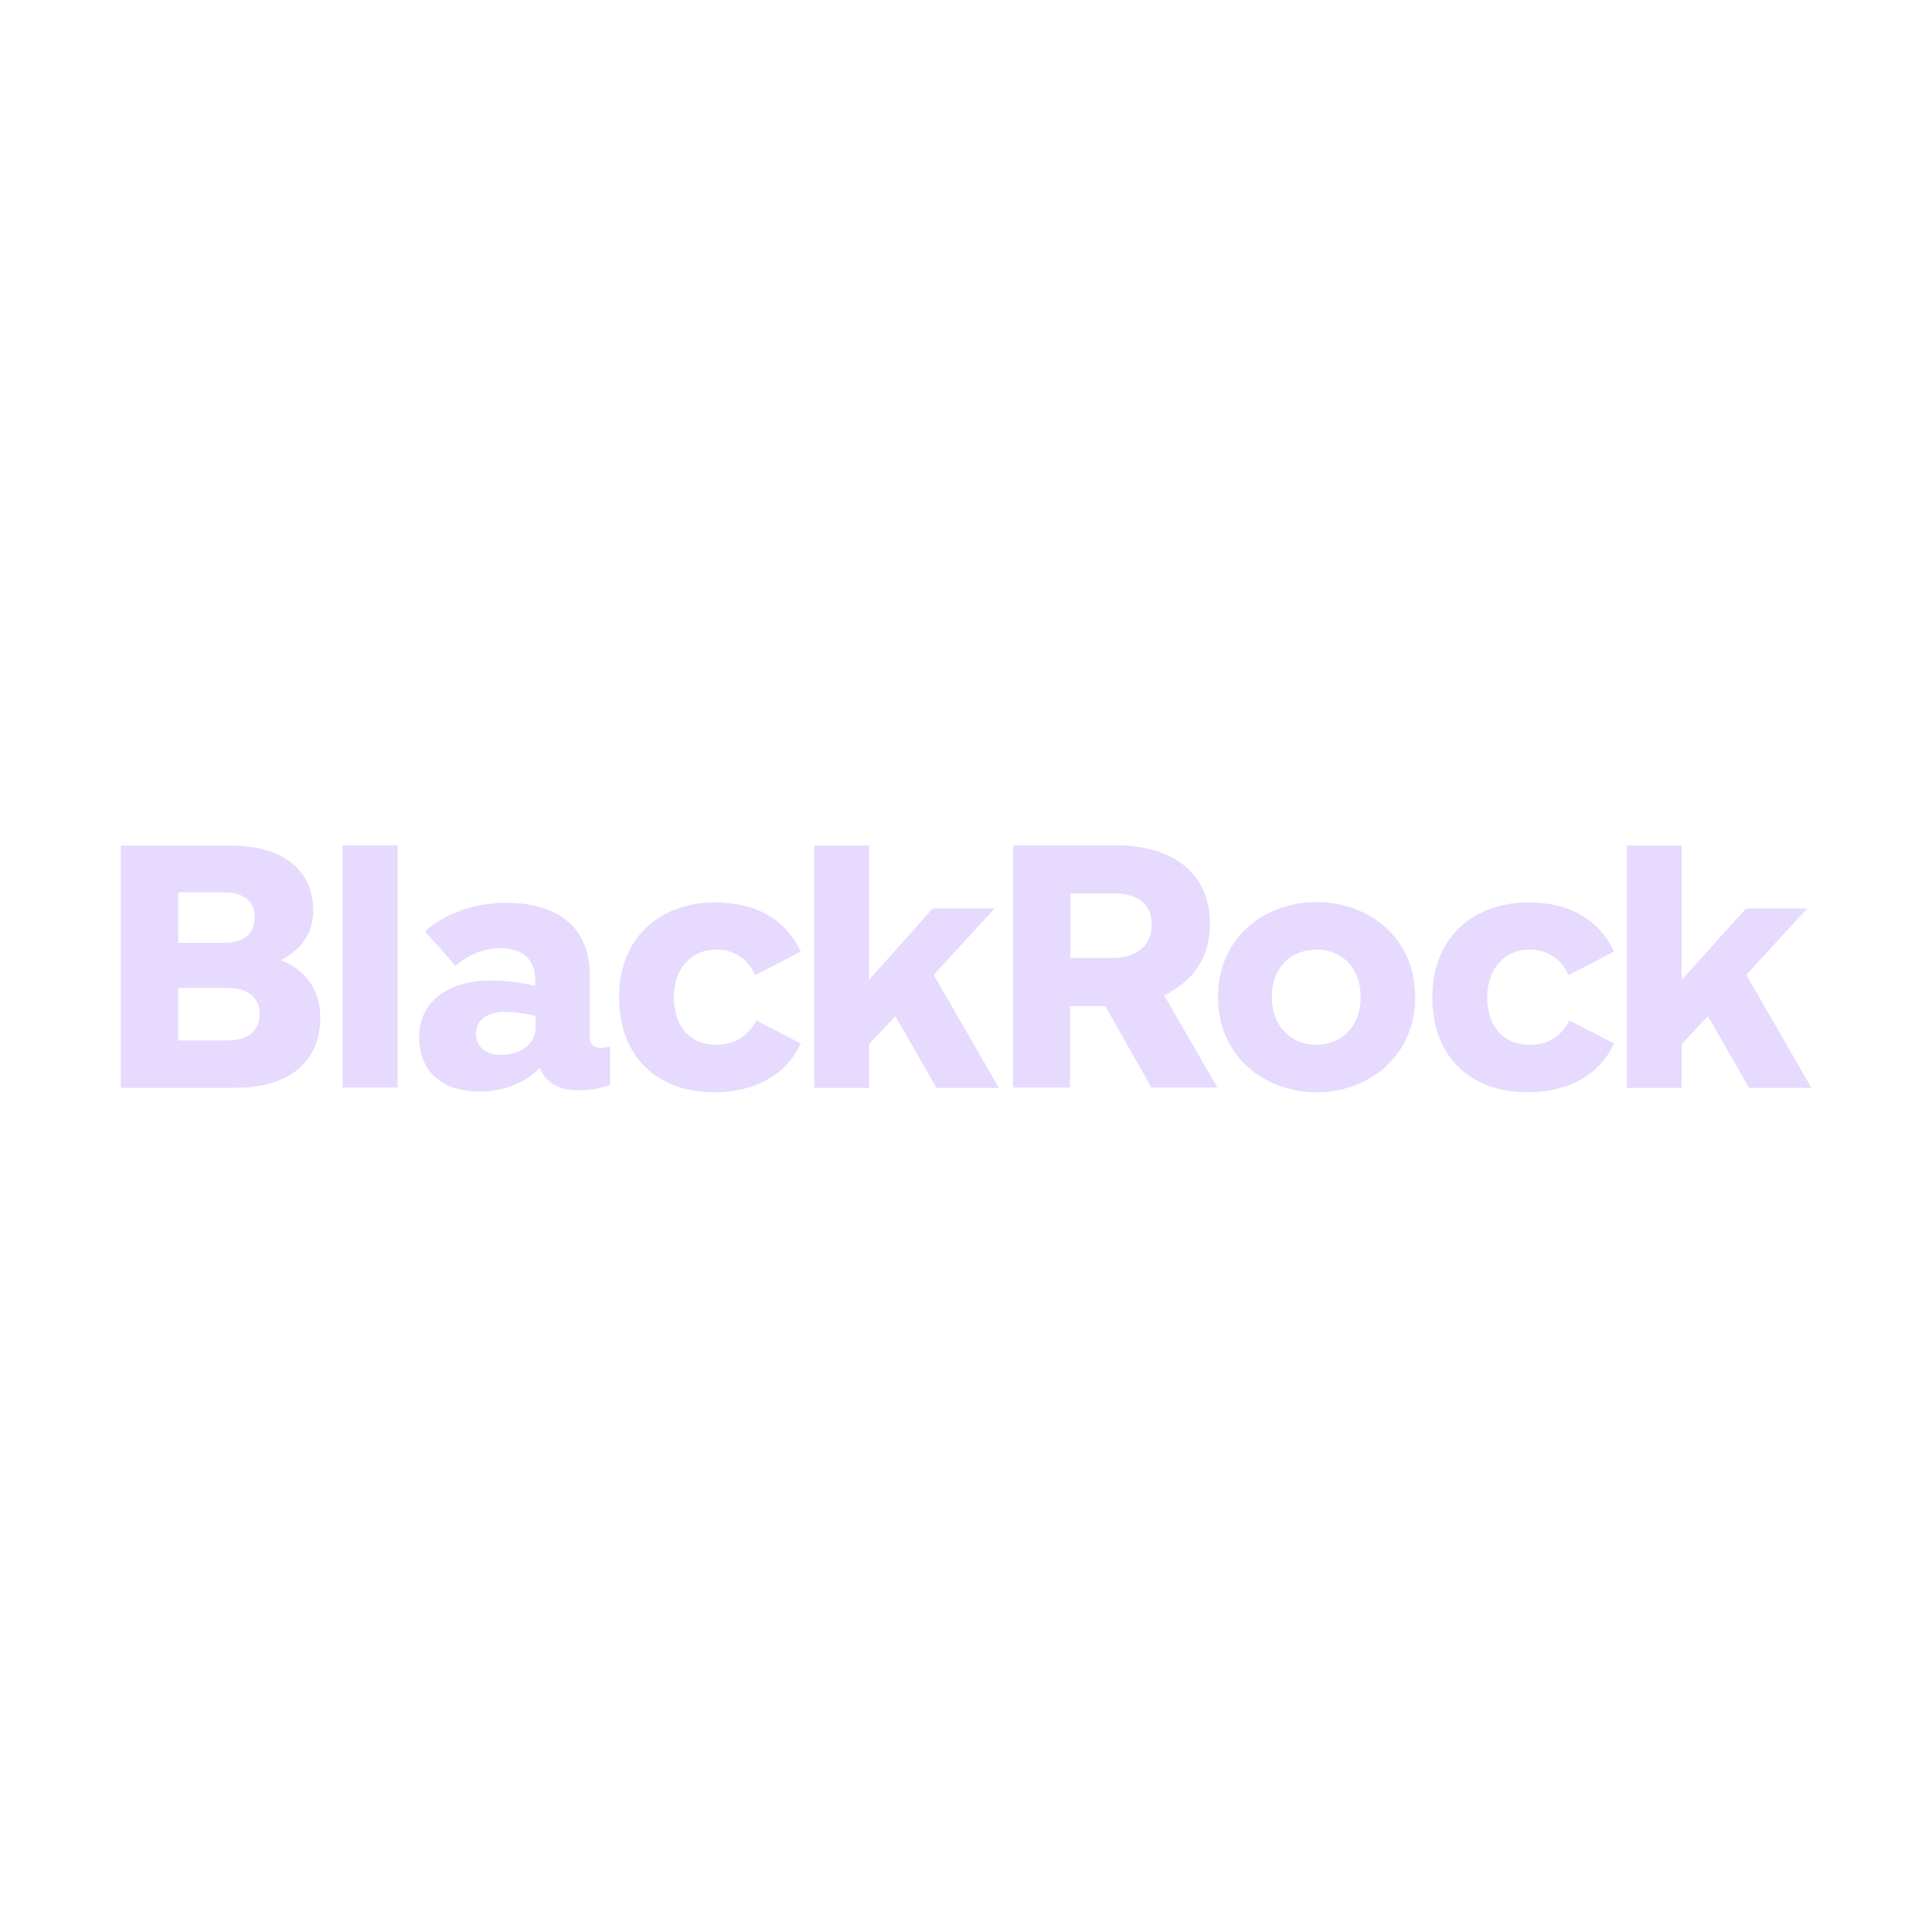 <svg width="32" height="32" viewBox="0 0 32 32" fill="none" xmlns="http://www.w3.org/2000/svg">
<path d="M5.673 18.013V14H6.587V18.013H5.673ZM23.44 16.514C23.44 15.544 22.688 14.942 21.807 14.942C20.921 14.942 20.174 15.549 20.174 16.514C20.174 17.483 20.927 18.091 21.807 18.091C22.688 18.091 23.44 17.478 23.44 16.514ZM22.537 16.514C22.537 17.021 22.198 17.305 21.802 17.305C21.406 17.305 21.066 17.021 21.066 16.514C21.066 16.001 21.406 15.728 21.802 15.728C22.198 15.728 22.537 16.001 22.537 16.514ZM5.305 16.859C5.305 16.408 5.071 16.062 4.653 15.906C5.049 15.689 5.188 15.405 5.188 15.07C5.188 14.485 4.764 14 3.817 14.006H2V18.018H3.895C4.848 18.013 5.305 17.539 5.305 16.859ZM4.218 15.187C4.218 15.46 4.045 15.616 3.711 15.616H2.953V14.78H3.711C4.018 14.78 4.218 14.914 4.218 15.187ZM4.302 16.798C4.302 17.06 4.118 17.233 3.778 17.233H2.953V16.363H3.778C4.107 16.363 4.302 16.53 4.302 16.798ZM13.264 15.761C13.013 15.237 12.545 14.947 11.837 14.947C11.001 14.947 10.254 15.471 10.254 16.514C10.254 17.528 10.912 18.091 11.826 18.091C12.467 18.091 13.007 17.834 13.264 17.283L12.528 16.904C12.394 17.149 12.188 17.305 11.859 17.305C11.435 17.305 11.162 17.004 11.162 16.514C11.162 16.023 11.475 15.728 11.854 15.728C12.149 15.728 12.372 15.861 12.511 16.151L13.264 15.761ZM26.734 15.761C26.483 15.237 26.015 14.947 25.307 14.947C24.471 14.947 23.724 15.471 23.724 16.514C23.724 17.528 24.382 18.091 25.296 18.091C25.937 18.091 26.478 17.834 26.734 17.283L25.998 16.904C25.865 17.149 25.658 17.305 25.33 17.305C24.906 17.305 24.633 17.004 24.633 16.514C24.633 16.023 24.945 15.728 25.324 15.728C25.619 15.728 25.842 15.861 25.982 16.151L26.734 15.761ZM19.071 18.013L18.307 16.664H17.722V18.013H16.78V14H18.48C19.4 14 20.041 14.44 20.041 15.304C20.041 15.856 19.767 16.246 19.283 16.486L20.163 18.013H19.071ZM17.728 15.867H18.43C18.865 15.867 19.076 15.622 19.076 15.332C19.076 14.986 18.876 14.797 18.43 14.797H17.728V15.867ZM10.104 17.963V17.333C10.065 17.344 10.009 17.355 9.947 17.355C9.83 17.355 9.769 17.294 9.769 17.188V16.146C9.769 15.365 9.245 14.953 8.381 14.953C7.818 14.953 7.339 15.159 7.038 15.427L7.545 15.995C7.746 15.817 8.014 15.705 8.275 15.705C8.677 15.705 8.866 15.906 8.866 16.235V16.33C8.677 16.285 8.437 16.24 8.147 16.24C7.417 16.24 6.943 16.592 6.943 17.171C6.943 17.767 7.339 18.08 7.952 18.08C8.37 18.08 8.744 17.907 8.939 17.684C9.056 17.979 9.312 18.057 9.563 18.057C9.736 18.063 9.936 18.035 10.104 17.963ZM8.872 17.021C8.872 17.294 8.61 17.472 8.309 17.472C8.025 17.472 7.885 17.327 7.885 17.127C7.885 16.915 8.041 16.759 8.359 16.759C8.554 16.759 8.727 16.792 8.872 16.826V17.021ZM30 18.013L28.924 16.146L29.933 15.048H28.919L27.854 16.229V14.006H26.946V18.018H27.854V17.294L28.289 16.831L28.969 18.018H30V18.013ZM16.541 18.013L15.465 16.146L16.474 15.048H15.448L14.395 16.229V14.006H13.486V18.018H14.395V17.294L14.83 16.831L15.51 18.018H16.541V18.013Z" fill="#E6DAFE"/>
</svg>
